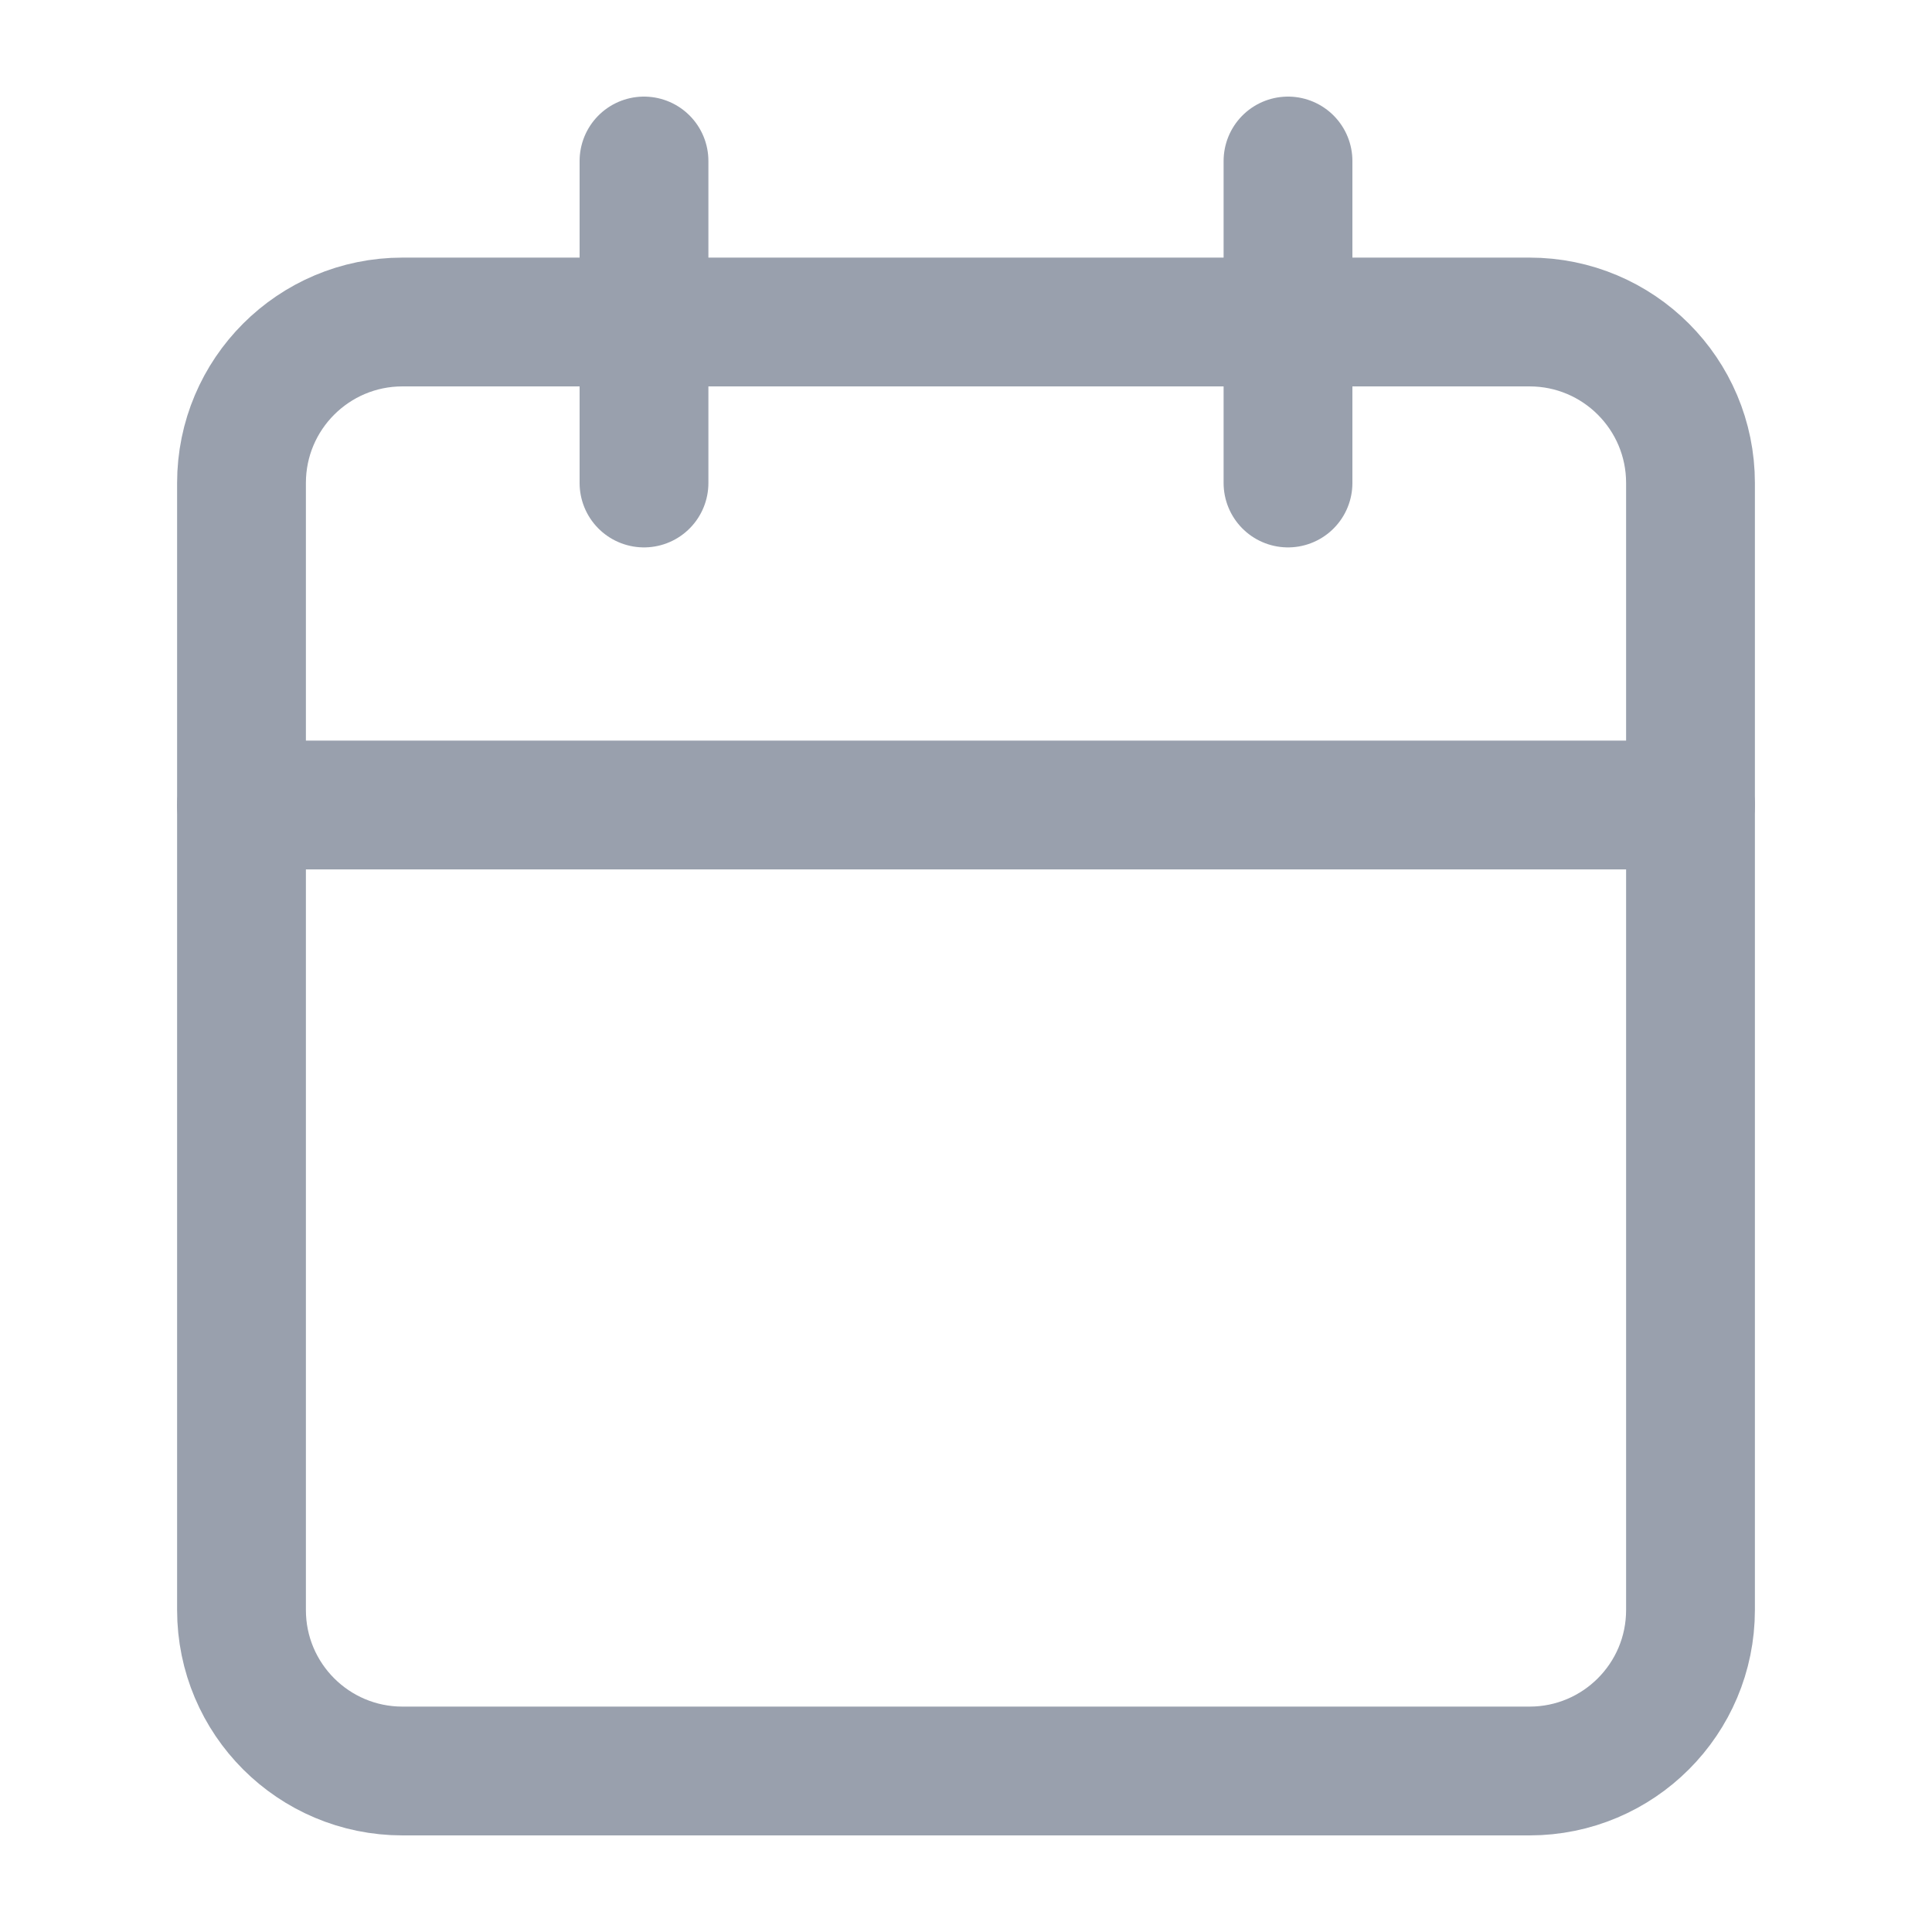 <svg width="24" height="24" viewBox="0 0 24 24" fill="none" xmlns="http://www.w3.org/2000/svg">
<path d="M19 4H5C3.895 4 3 4.895 3 6V20C3 21.105 3.895 22 5 22H19C20.105 22 21 21.105 21 20V6C21 4.895 20.105 4 19 4Z" stroke="#99A0AD" stroke-width="1.6" stroke-linecap="round" stroke-linejoin="round"/>
<path d="M16 2V6" stroke="#99A0AD" stroke-width="1.6" stroke-linecap="round" stroke-linejoin="round"/>
<path d="M8 2V6" stroke="#99A0AD" stroke-width="1.6" stroke-linecap="round" stroke-linejoin="round"/>
<path d="M3 10H21" stroke="#99A0AD" stroke-width="1.6" stroke-linecap="round" stroke-linejoin="round"/>
</svg>
